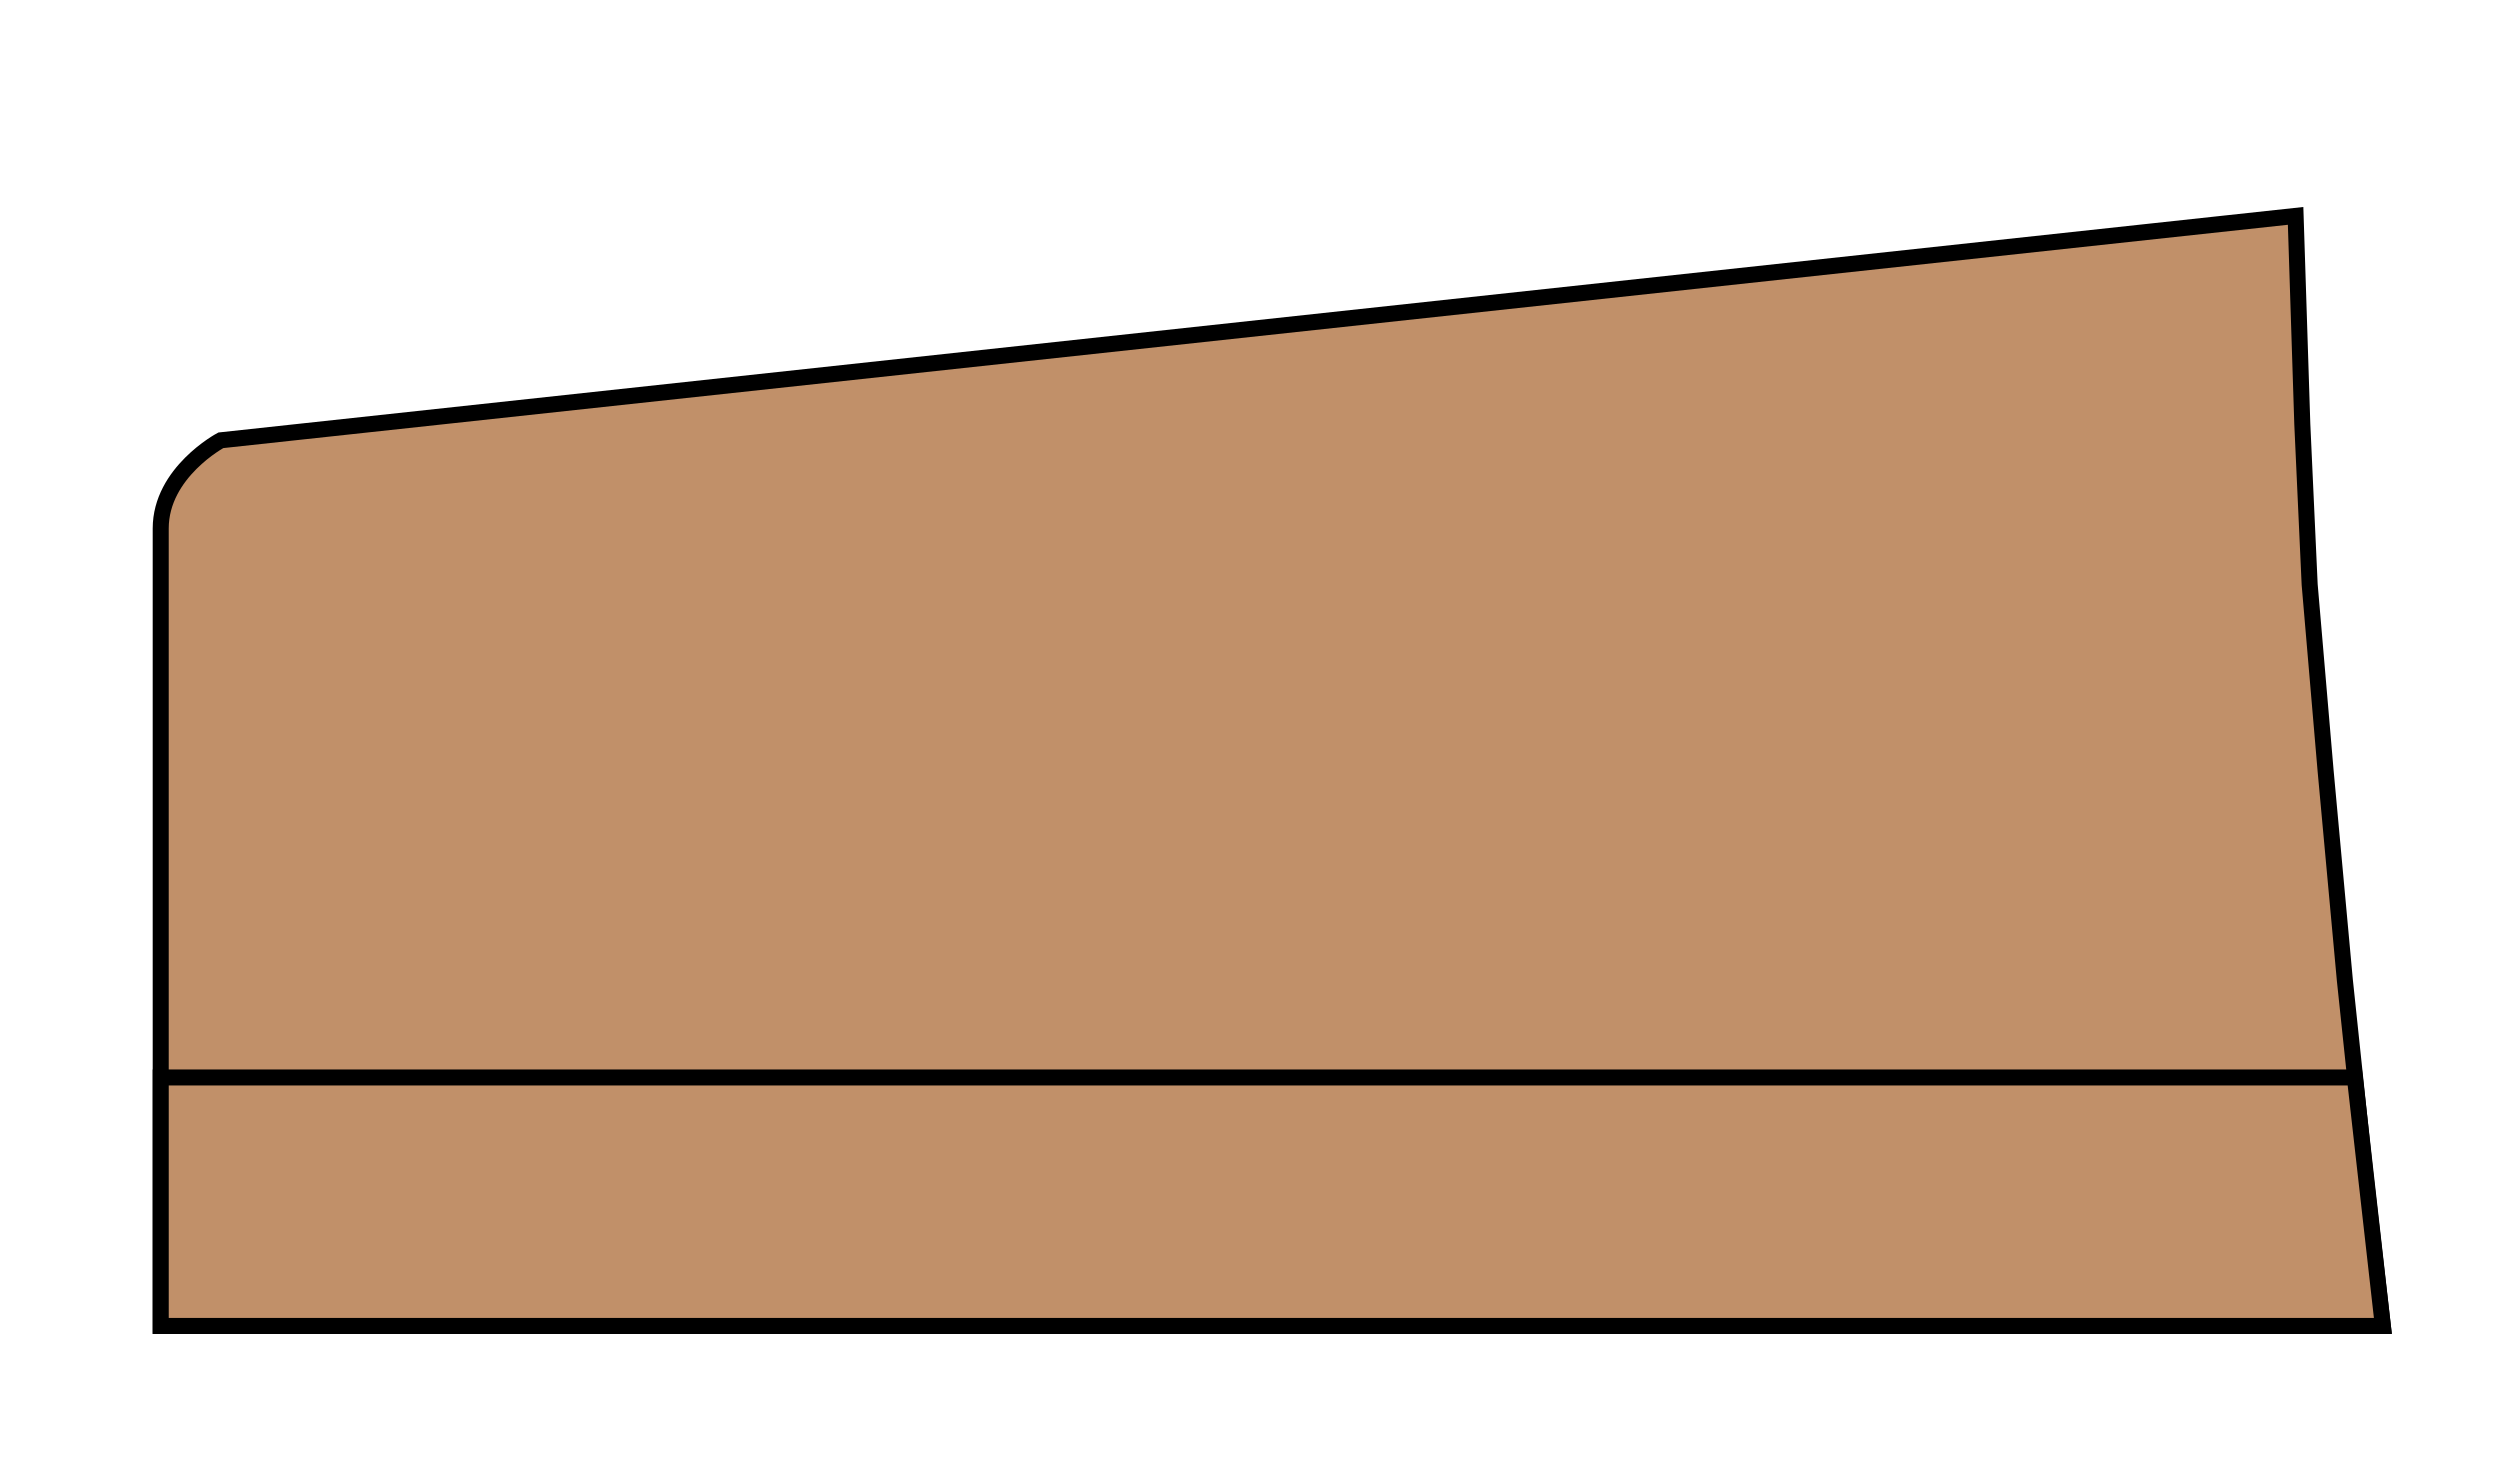 <?xml version="1.0" encoding="UTF-8" standalone="no"?>
<!-- Generator: Adobe Illustrator 15.1.0, SVG Export Plug-In . SVG Version: 6.00 Build 0)  -->

<svg
   xmlns:dc="http://purl.org/dc/elements/1.1/"
   xmlns:cc="http://creativecommons.org/ns#"
   xmlns:rdf="http://www.w3.org/1999/02/22-rdf-syntax-ns#"
   xmlns:svg="http://www.w3.org/2000/svg"
   xmlns="http://www.w3.org/2000/svg"
   xmlns:sodipodi="http://sodipodi.sourceforge.net/DTD/sodipodi-0.dtd"
   xmlns:inkscape="http://www.inkscape.org/namespaces/inkscape"
   version="1.1"
   x="0px"
   y="0px"
   width="17"
   height="10"
   viewBox="0 0 17 10"
   enable-background="new 0 0 1000 1000"
   xml:space="preserve"
   id="svg2"
   inkscape:version="0.48.5 r10040"
   sodipodi:docname="Dash8_Q400_tail_L.svg"><defs
     id="defs122" /><sodipodi:namedview
     pagecolor="#ffffff"
     bordercolor="#666666"
     borderopacity="1"
     objecttolerance="10"
     gridtolerance="10"
     guidetolerance="10"
     inkscape:pageopacity="0"
     inkscape:pageshadow="2"
     inkscape:window-width="1920"
     inkscape:window-height="1060"
     id="namedview120"
     showgrid="false"
     inkscape:zoom="7.552"
     inkscape:cx="28.40809"
     inkscape:cy="56.896073"
     inkscape:window-x="-2"
     inkscape:window-y="-3"
     inkscape:window-maximized="1"
     inkscape:current-layer="svg2"
     fit-margin-top="1"
     fit-margin-left="1"
     fit-margin-right="1"
     fit-margin-bottom="1" /><g
     id="L_Fin"
     transform="matrix(0.109,0,0,0.109,-40.392,-97.068)"><path
       stroke-miterlimit="10"
       d="m 513.781,904 -129.436,14 c 0,0 -3.75,2 -3.75,5.5 0,3.5 0,49.75 0,49.75 h 138.629 l -1.104,-9.559 -1.265,-11.992 -1.202,-13.074 L 514.658,927 514.199,916.995 513.781,904 z"
       id="path107"
       style="fill:#c19069;fill-opacity:1;stroke:#000000;stroke-miterlimit:10"
       inkscape:connector-curvature="0" /><polygon
       stroke-miterlimit="10"
       points="380.596,957.75 380.596,973.25 519.225,973.25 517.476,957.75 "
       id="polygon109"
       style="fill:#c19069;fill-opacity:1;stroke:#000000;stroke-miterlimit:10" /></g></svg>